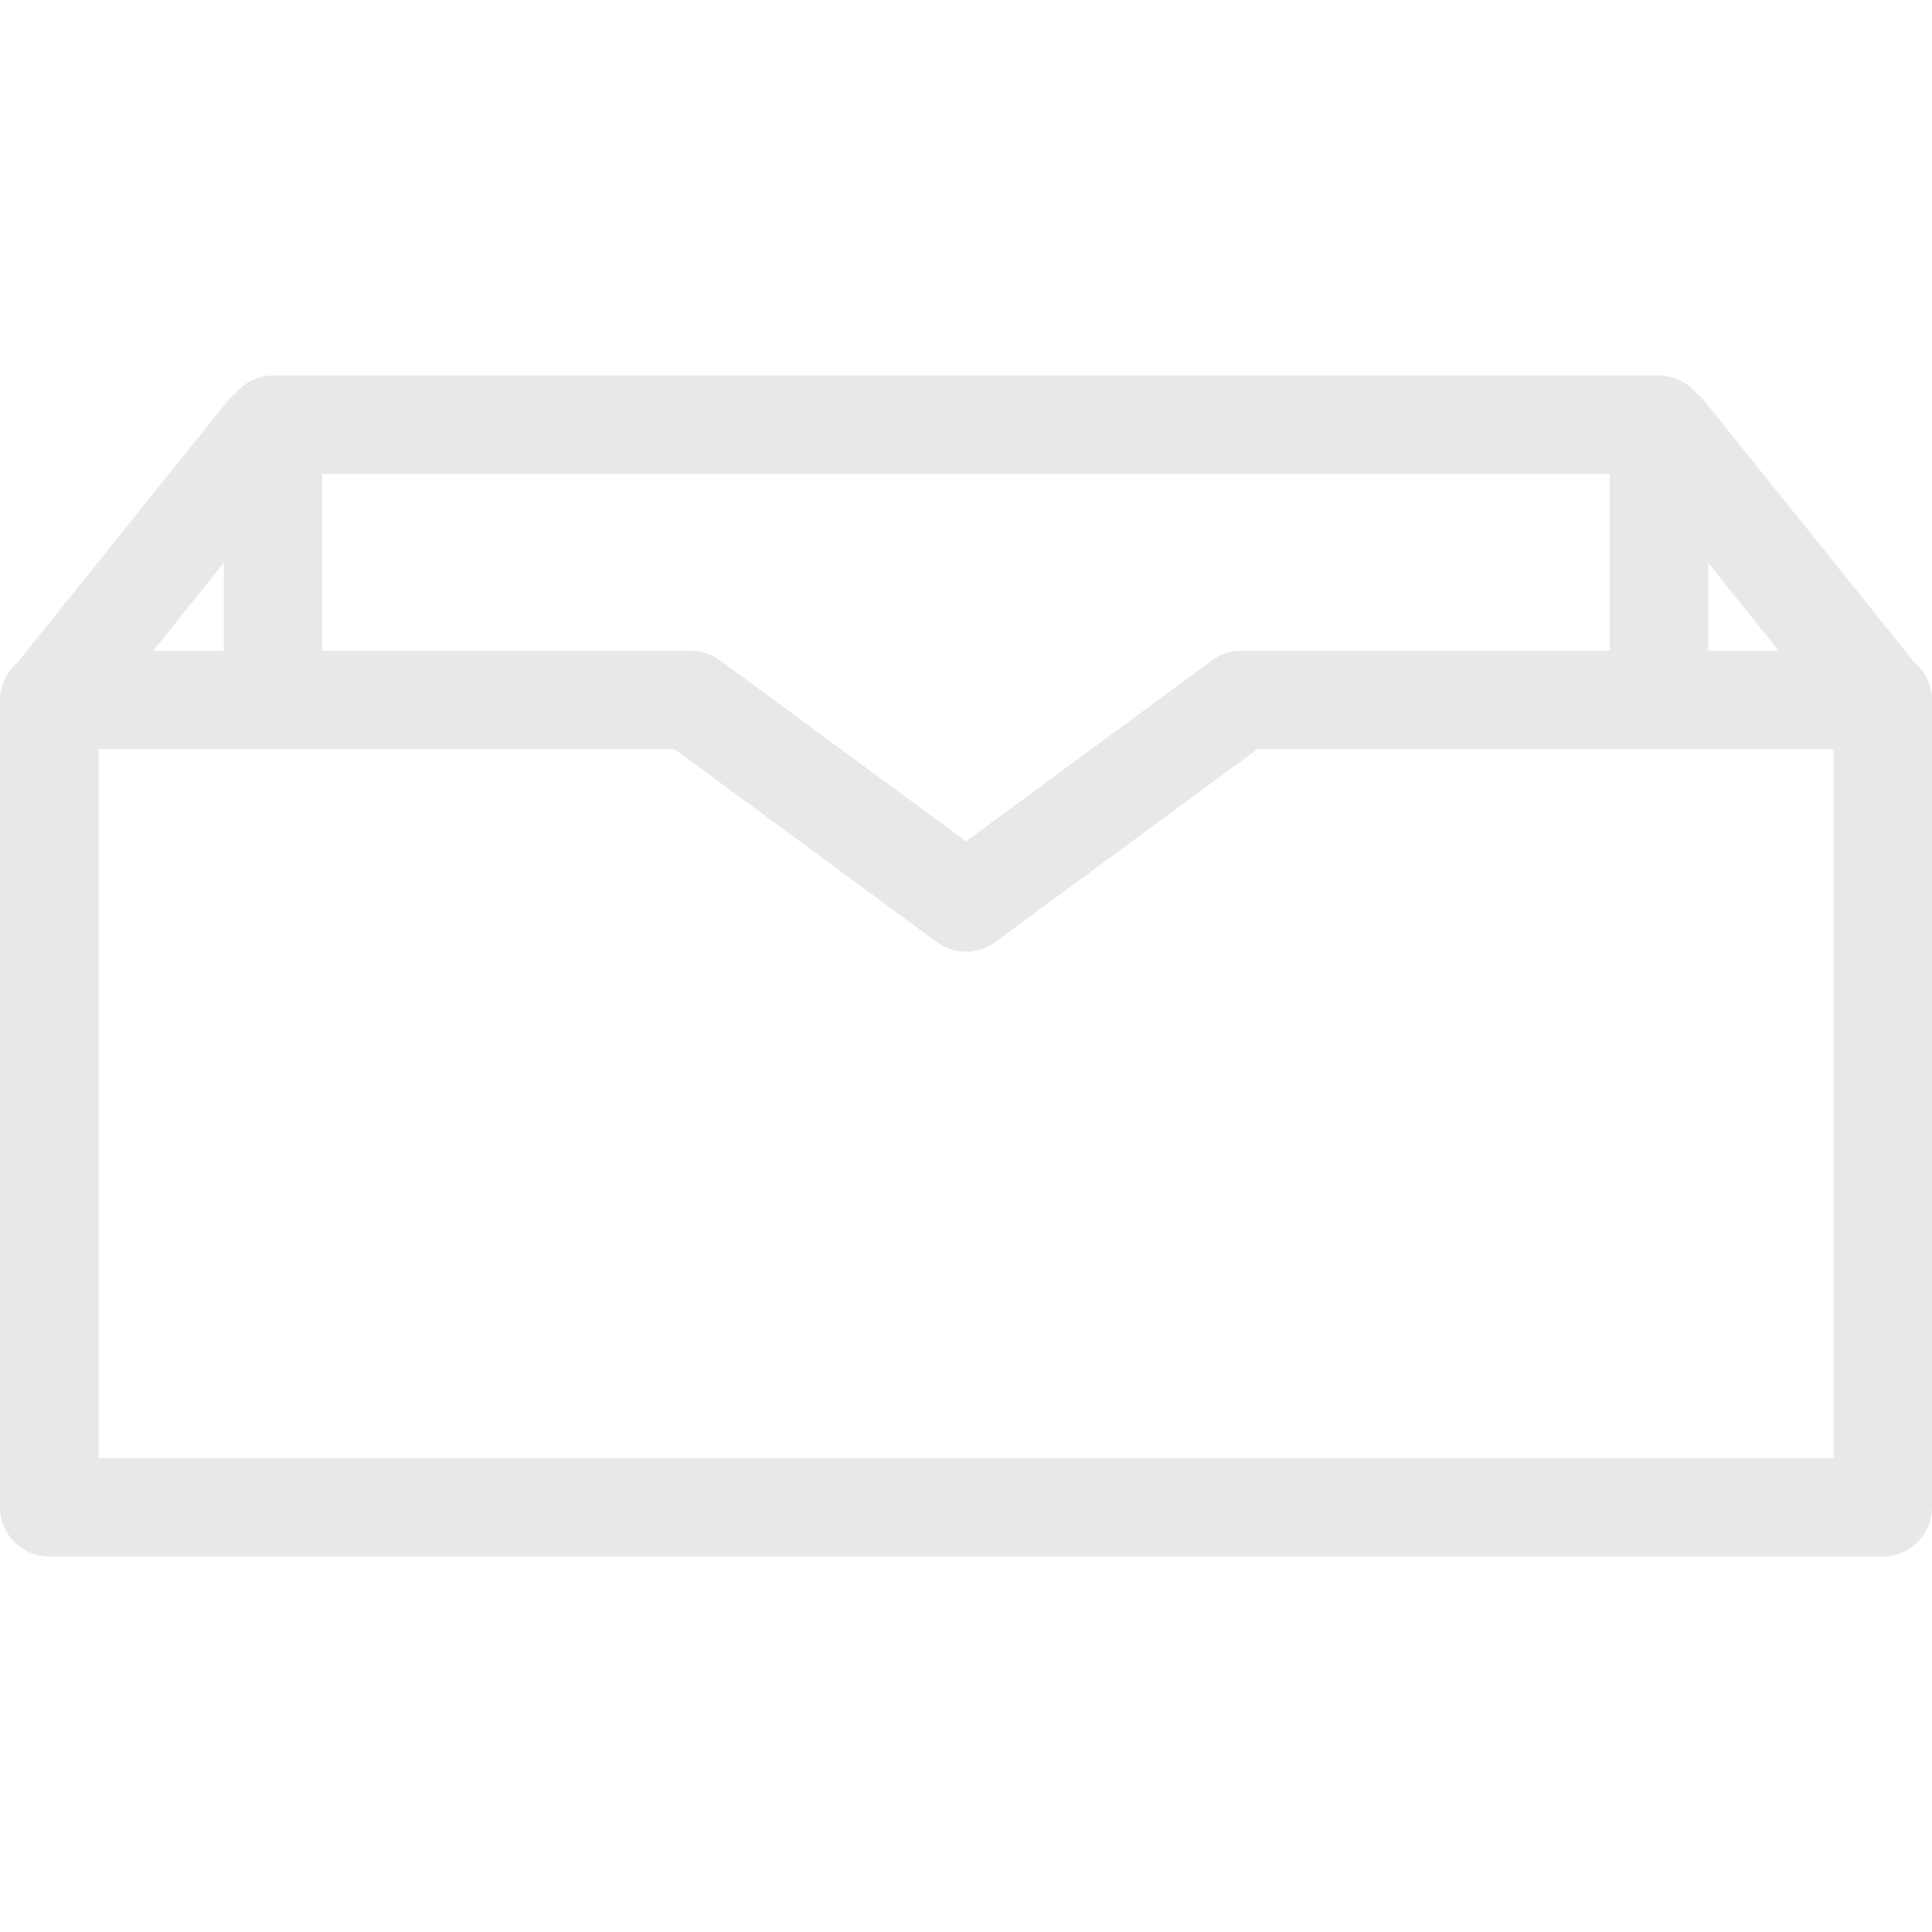 <?xml version="1.0" encoding="iso-8859-1"?>
<!-- Generator: Adobe Illustrator 16.0.0, SVG Export Plug-In . SVG Version: 6.00 Build 0)  -->
<!DOCTYPE svg PUBLIC "-//W3C//DTD SVG 1.1//EN" "http://www.w3.org/Graphics/SVG/1.1/DTD/svg11.dtd">
<svg xmlns="http://www.w3.org/2000/svg" xmlns:xlink="http://www.w3.org/1999/xlink" version="1.1" id="Capa_1" x="0px" y="0px" width="512px" height="512px" viewBox="0 0 462.035 462.035" style="enable-background:new 0 0 462.035 462.035;" xml:space="preserve">
<g>
	<path d="M457.83,158.441c-0.021-0.028-0.033-0.058-0.057-0.087l-50.184-62.48c-0.564-0.701-1.201-1.305-1.879-1.845   c-2.16-2.562-5.355-4.225-8.967-4.225H65.292c-3.615,0-6.804,1.661-8.965,4.225c-0.678,0.54-1.316,1.138-1.885,1.845l-50.178,62.48   c-0.023,0.029-0.034,0.059-0.057,0.087C1.655,160.602,0,163.787,0,167.39v193.07c0,6.5,5.27,11.771,11.77,11.771h438.496   c6.5,0,11.77-5.271,11.77-11.771V167.39C462.037,163.787,460.381,160.602,457.83,158.441z M408.516,134.615l16.873,21.005h-16.873   V134.615z M384.975,113.345v42.274H296.84c-2.514,0-4.955,0.805-6.979,2.293l-58.837,43.299l-58.849-43.305   c-2.023-1.482-4.466-2.287-6.978-2.287H77.061v-42.274H384.975z M53.523,155.62H36.65l16.873-21.005V155.62z M438.498,348.69H23.54   V179.16h137.796l62.711,46.148c4.15,3.046,9.805,3.052,13.954-0.005l62.698-46.144h137.799V348.69L438.498,348.69z" fill="#e8e8e8"/>
</g>
<g>
</g>
<g>
</g>
<g>
</g>
<g>
</g>
<g>
</g>
<g>
</g>
<g>
</g>
<g>
</g>
<g>
</g>
<g>
</g>
<g>
</g>
<g>
</g>
<g>
</g>
<g>
</g>
<g>
</g>
</svg>
